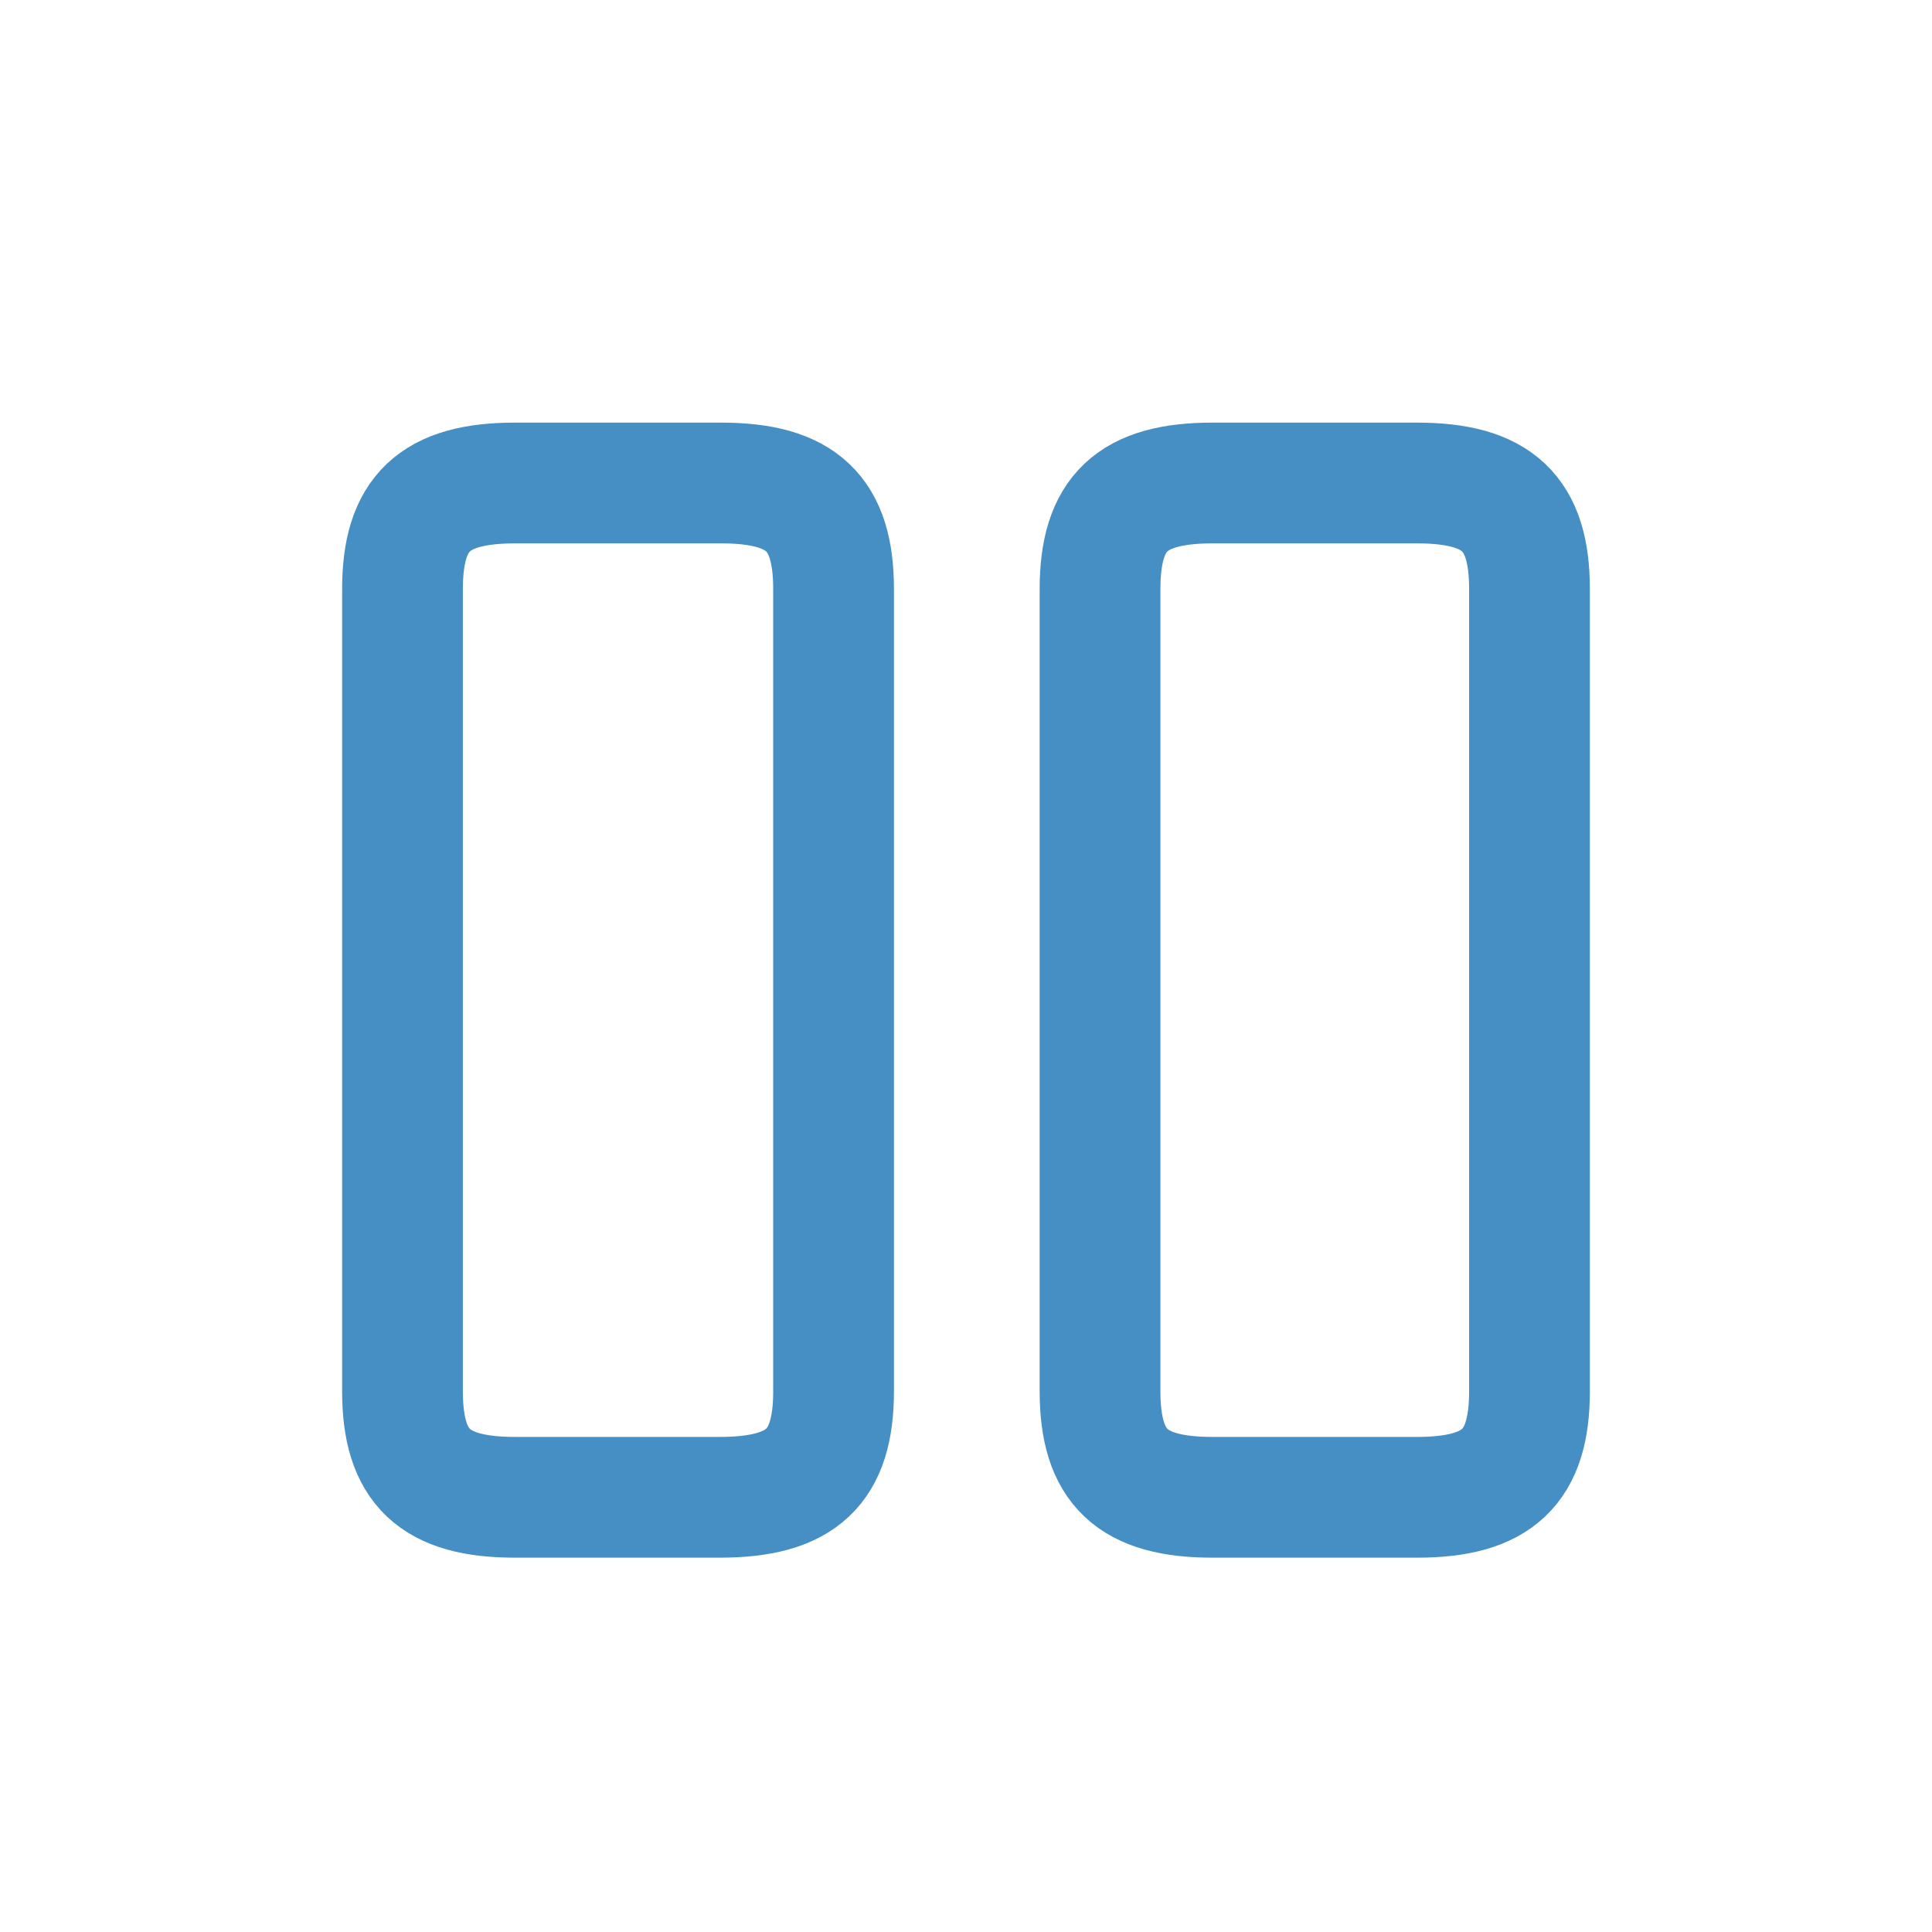<svg width="24" height="24" viewBox="0 0 24 24" fill="none" xmlns="http://www.w3.org/2000/svg">
<g id="Iconsax/Linear/pausecircle">
<path id="Vector" d="M10.355 17.281V7.319C10.355 6.374 9.961 6 8.957 6H6.398C5.394 6 5 6.374 5 7.319V17.281C5 18.226 5.394 18.6 6.398 18.6H8.938C9.961 18.6 10.355 18.226 10.355 17.281ZM19 17.281V7.319C19 6.374 18.606 6 17.602 6H15.062C14.058 6 13.665 6.374 13.665 7.319V17.281C13.665 18.226 14.058 18.6 15.062 18.6H17.602C18.606 18.6 19 18.226 19 17.281Z" stroke="#468FC5" stroke-width="1.5" stroke-linecap="round" stroke-linejoin="round"/>
</g>
</svg>
